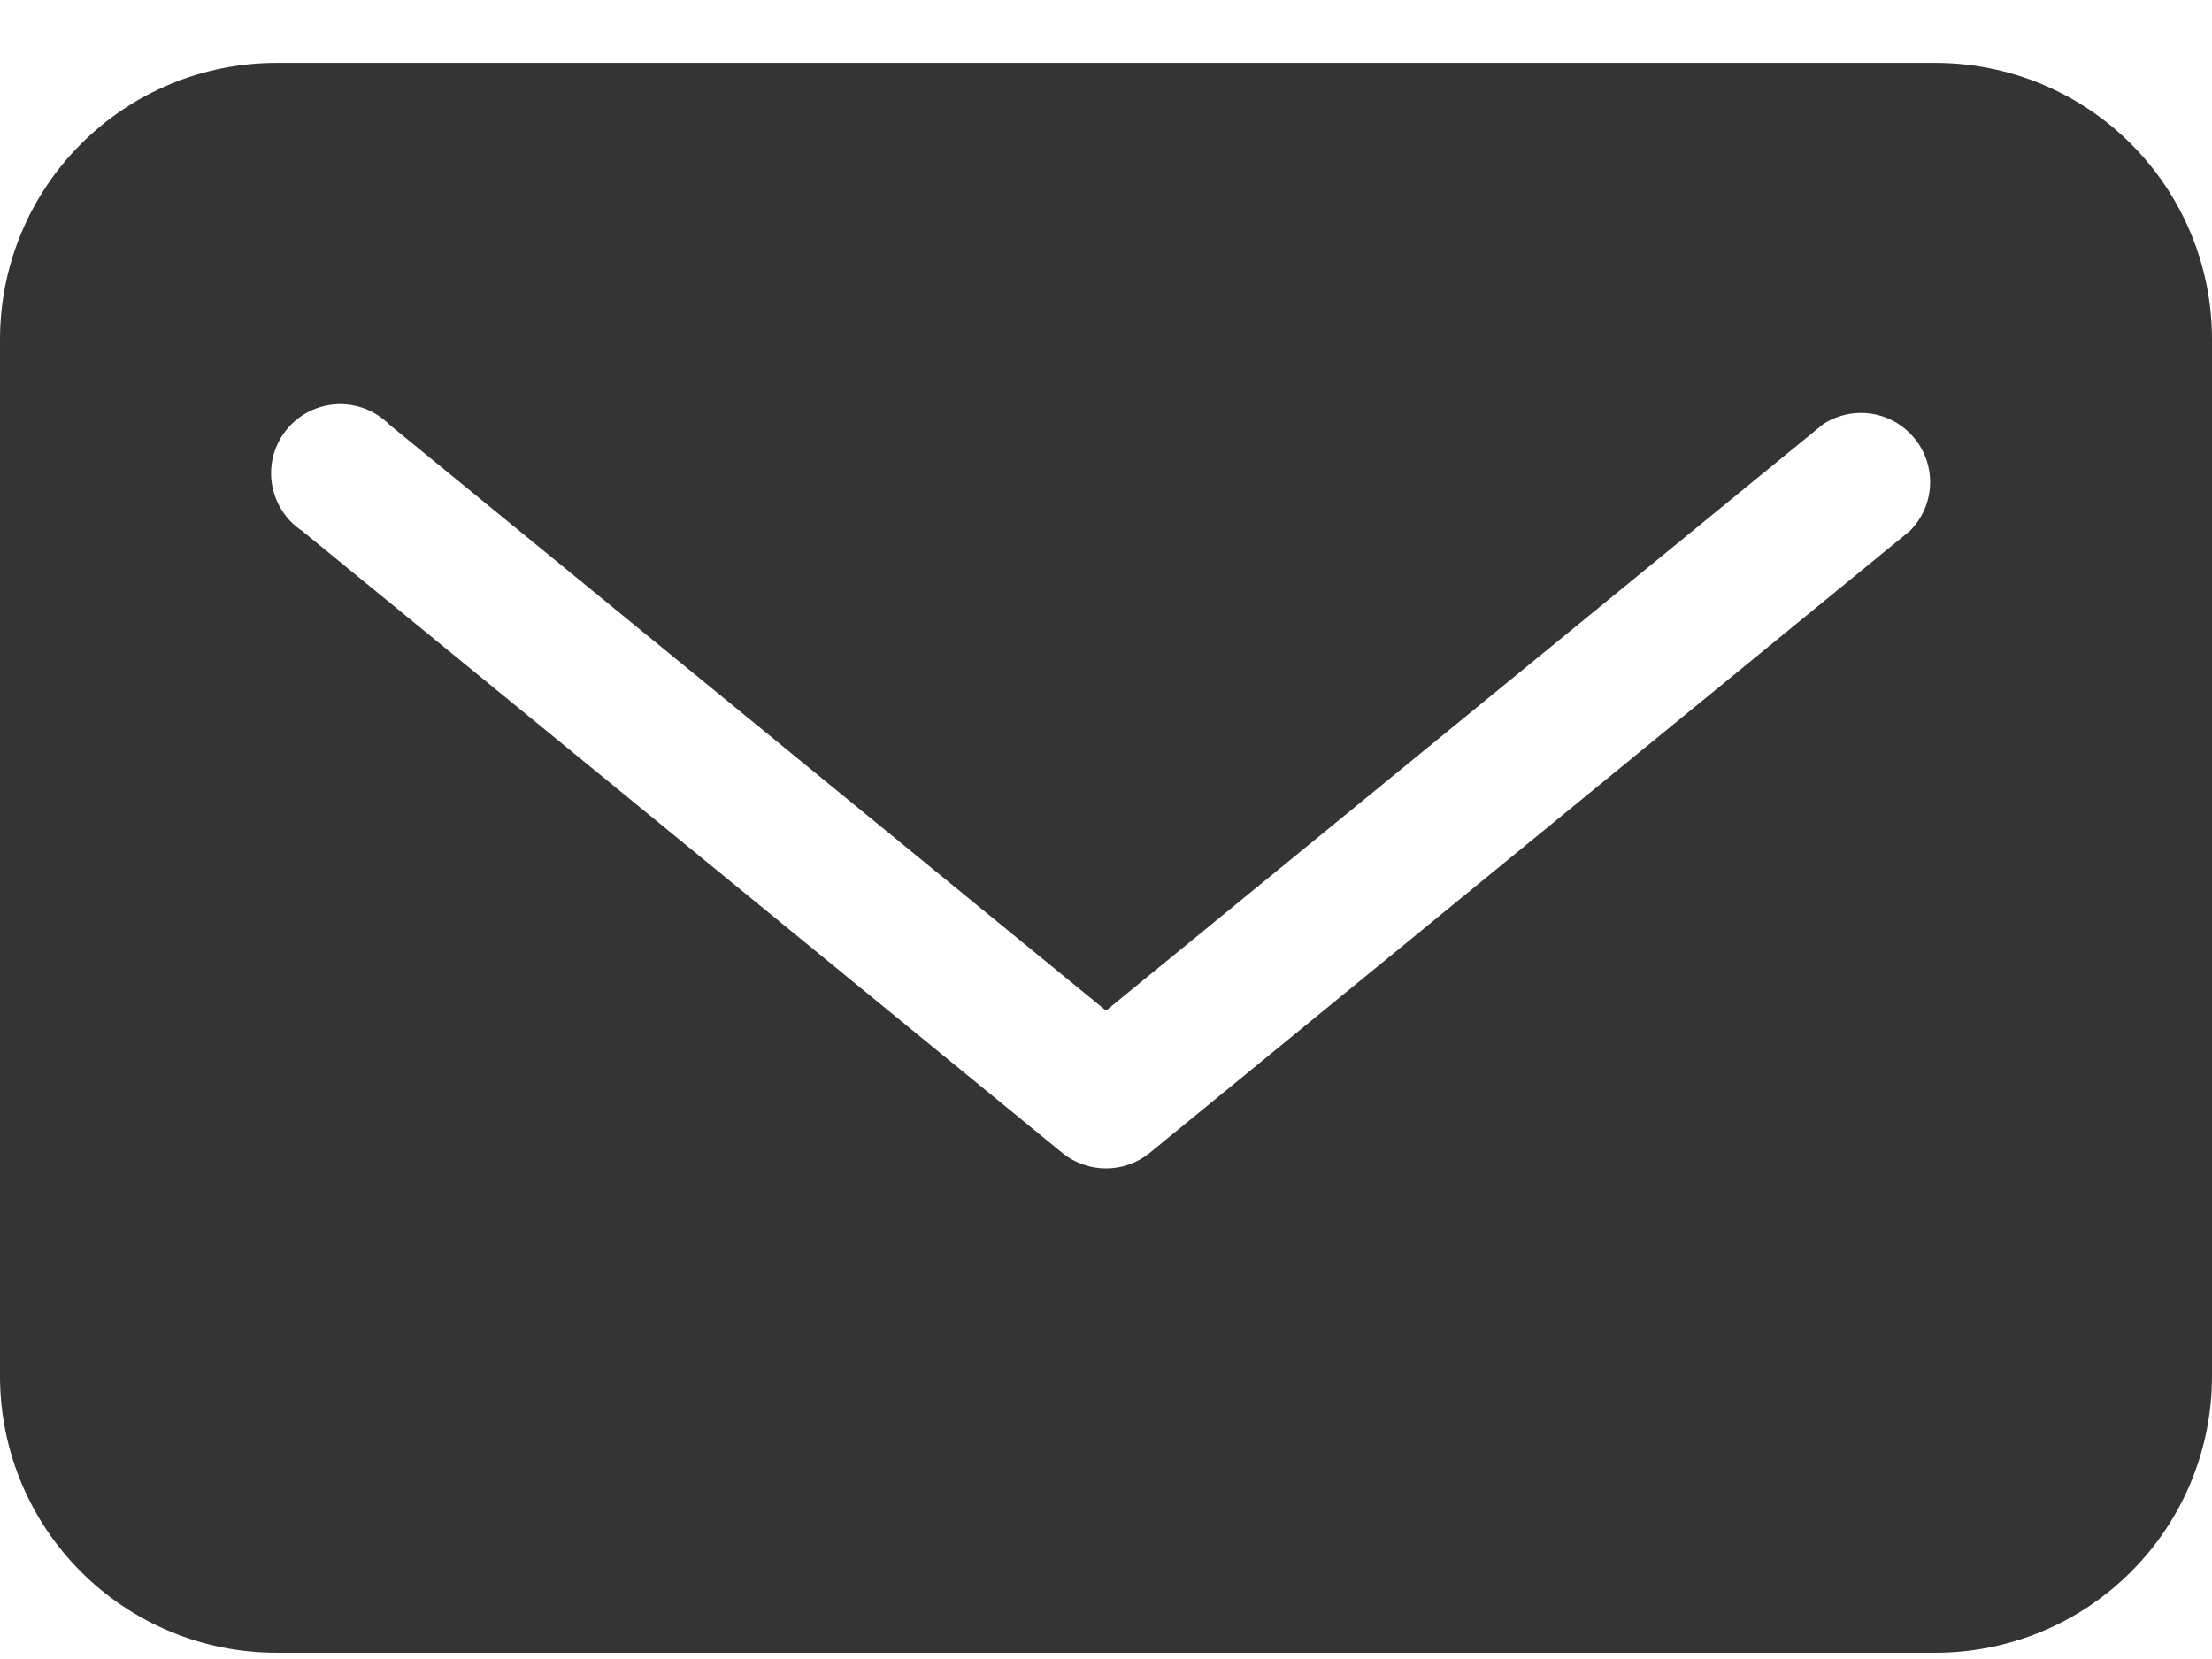 <svg width="32" height="24" viewBox="0 0 32 24" fill="none" xmlns="http://www.w3.org/2000/svg">
<path d="M28 0.91H4C2.939 0.91 1.922 1.331 1.172 2.082C0.421 2.832 0 3.849 0 4.91V19.91C0 20.971 0.421 21.988 1.172 22.738C1.922 23.489 2.939 23.91 4 23.91H28C29.061 23.91 30.078 23.489 30.828 22.738C31.579 21.988 32 20.971 32 19.91V4.91C32 3.849 31.579 2.832 30.828 2.082C30.078 1.331 29.061 0.91 28 0.91ZM27.63 7.68L16.63 16.68C16.452 16.825 16.229 16.903 16 16.903C15.771 16.903 15.548 16.825 15.37 16.68L4.37 7.68C4.253 7.603 4.154 7.502 4.079 7.384C4.004 7.266 3.954 7.134 3.933 6.996C3.912 6.857 3.92 6.716 3.957 6.582C3.994 6.447 4.059 6.321 4.148 6.213C4.236 6.105 4.347 6.016 4.472 5.953C4.596 5.89 4.733 5.854 4.873 5.847C5.012 5.84 5.152 5.863 5.282 5.913C5.413 5.964 5.531 6.041 5.63 6.14L16 14.62L26.37 6.14C26.577 6.003 26.827 5.948 27.072 5.985C27.317 6.022 27.539 6.149 27.696 6.341C27.853 6.532 27.933 6.776 27.921 7.023C27.909 7.27 27.805 7.505 27.63 7.68Z" fill="#343434"/>
</svg>
